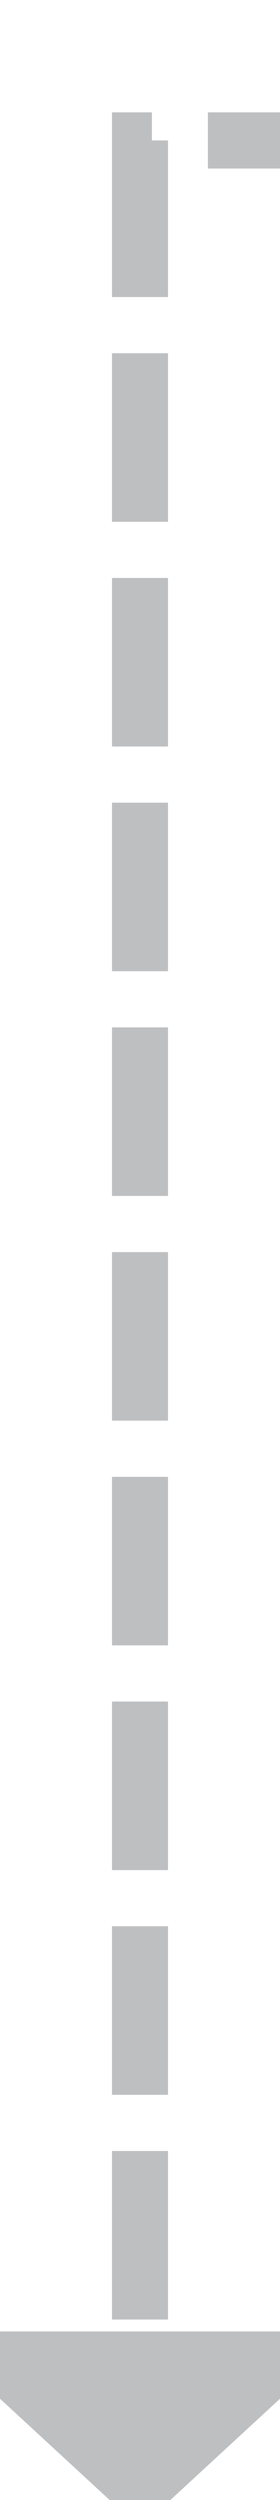 ﻿<?xml version="1.0" encoding="utf-8"?>
<svg version="1.1" xmlns:xlink="http://www.w3.org/1999/xlink" width="10px" height="89px" preserveAspectRatio="xMidYMin meet" viewBox="270 1535  8 89" xmlns="http://www.w3.org/2000/svg">
  <path d="M 1074 1471  L 1074 1540  L 672 1540  A 3 3 0 0 0 669 1537 A 3 3 0 0 0 666 1540 L 274 1540  L 274 1619  " stroke-width="2" stroke-dasharray="6,2" stroke="#bdbfc1" fill="none" />
  <path d="M 1074 1469  A 3.5 3.5 0 0 0 1070.5 1472.5 A 3.5 3.5 0 0 0 1074 1476 A 3.5 3.5 0 0 0 1077.5 1472.5 A 3.5 3.5 0 0 0 1074 1469 Z M 266.4 1618  L 274 1625  L 281.6 1618  L 266.4 1618  Z " fill-rule="nonzero" fill="#bdbfc1" stroke="none" />
</svg>